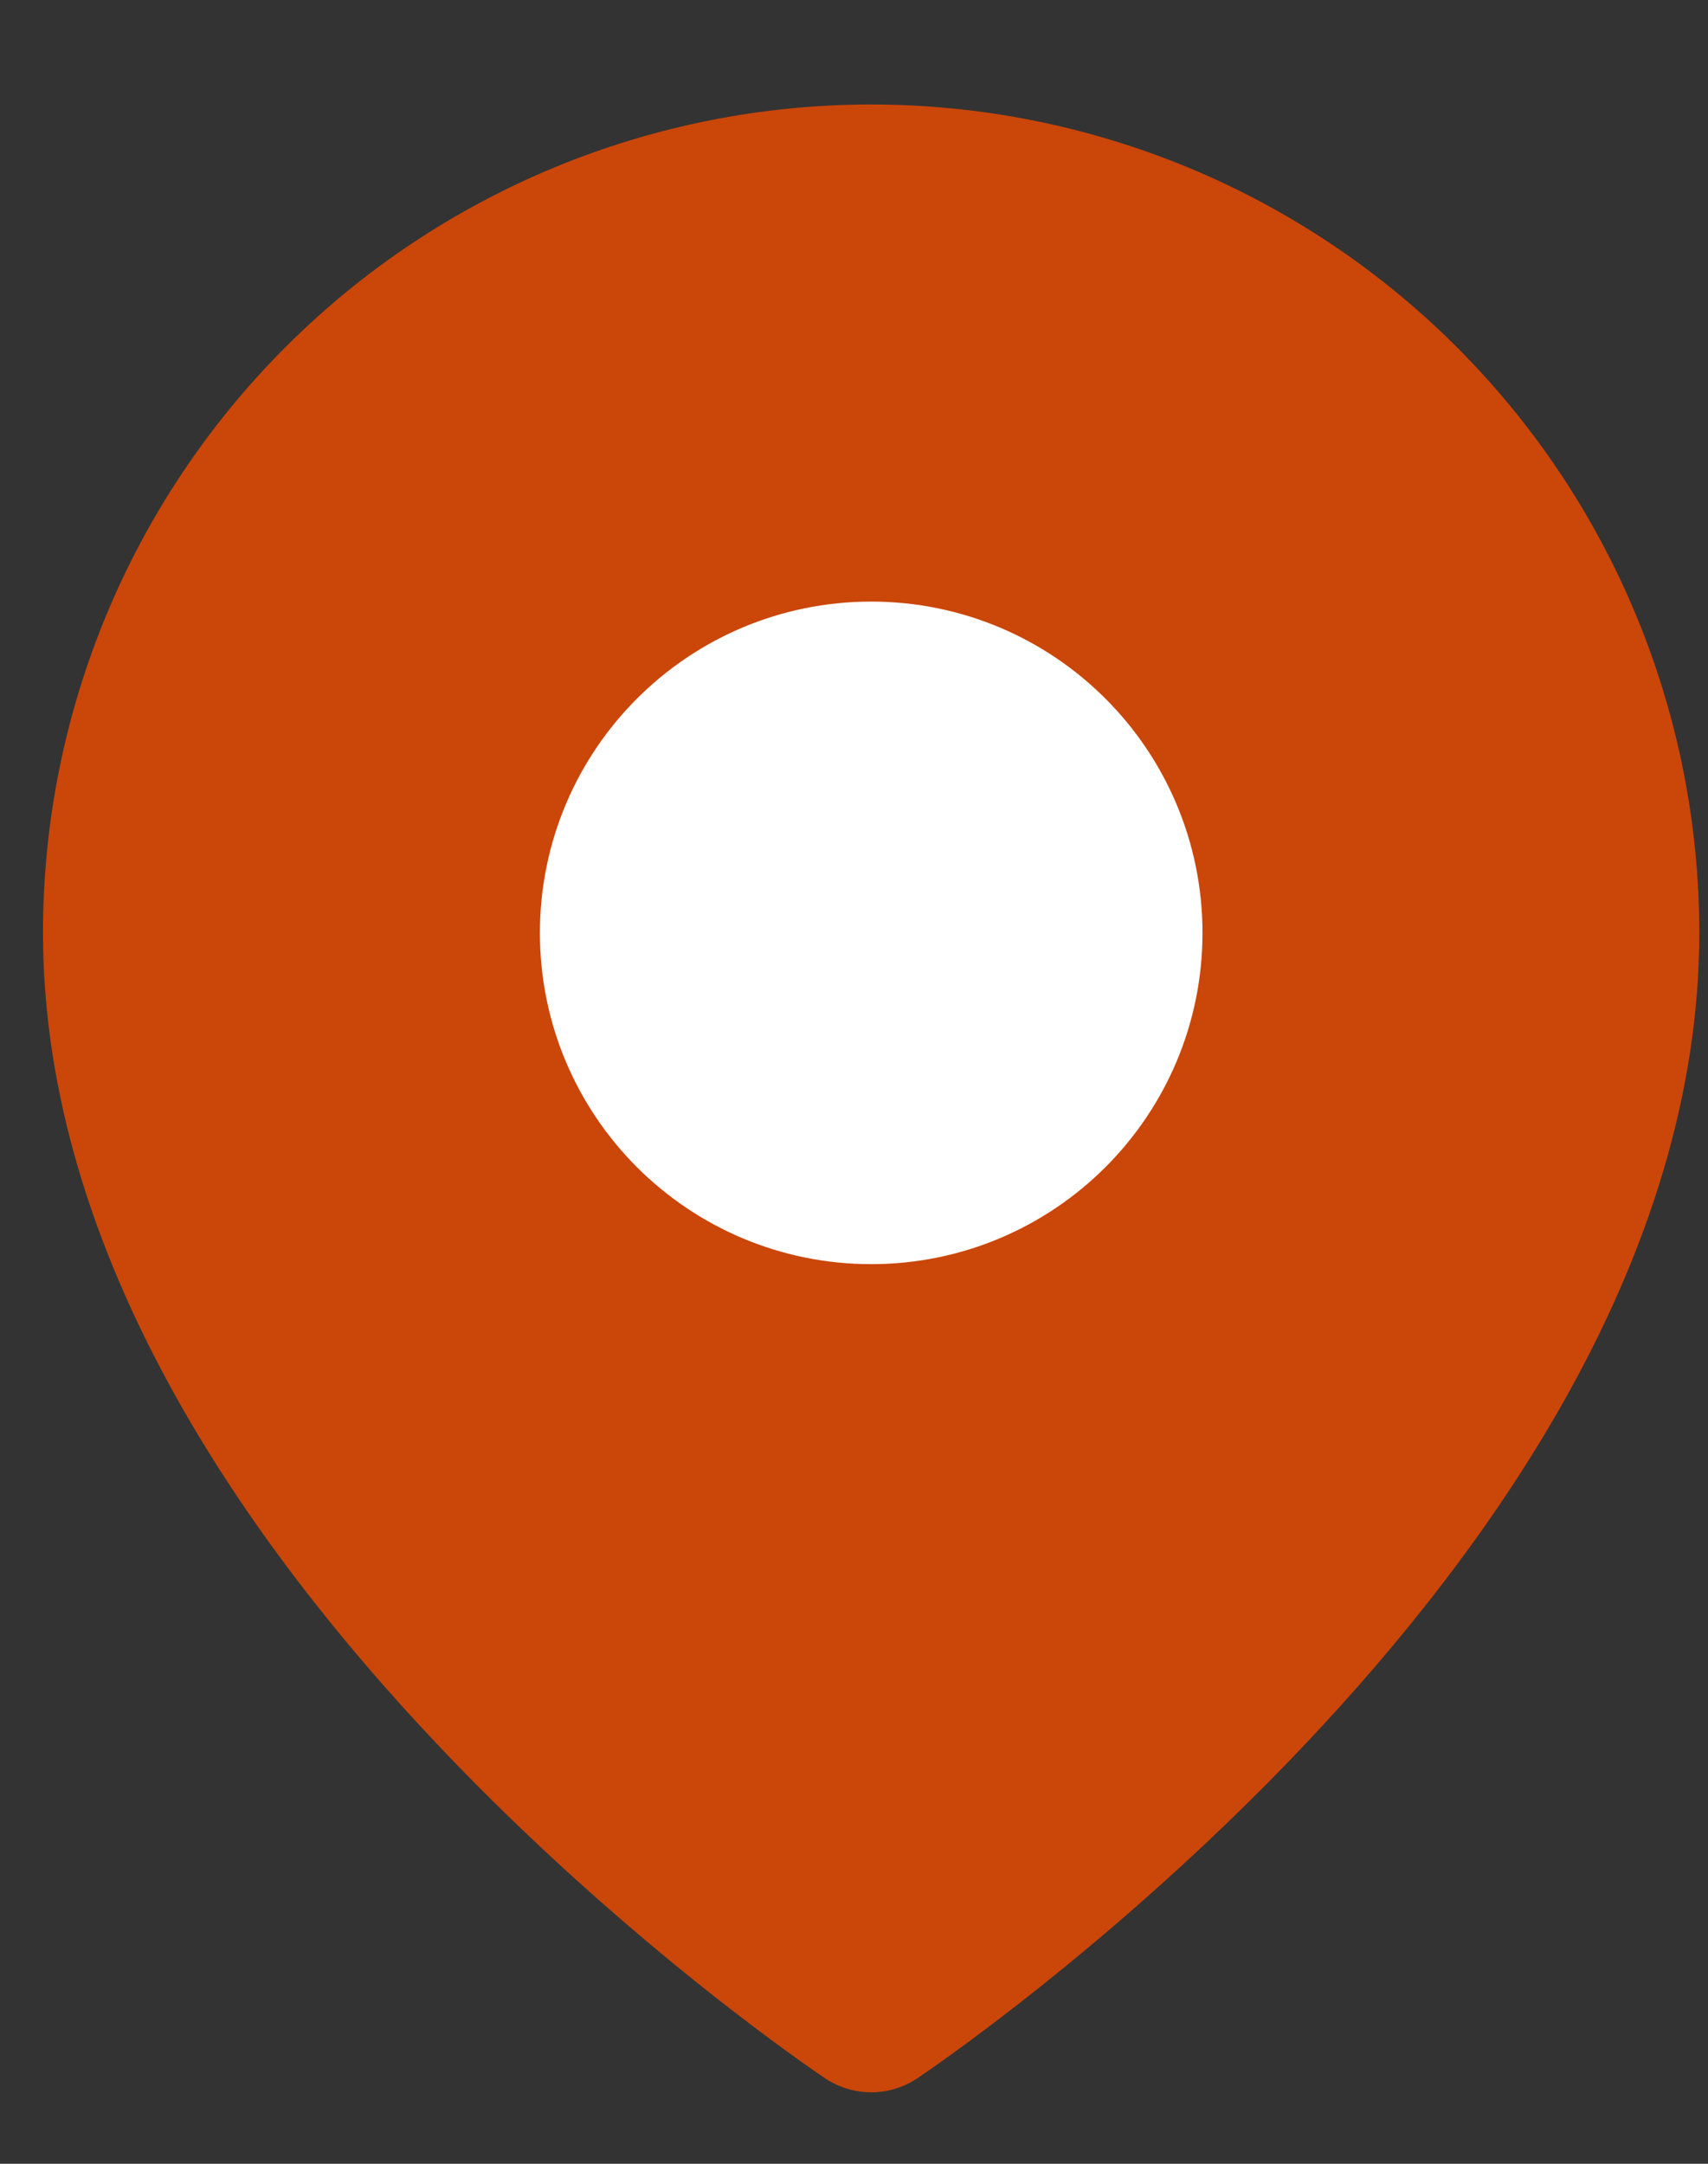 <svg width="15" height="19" viewBox="0 0 15 19" fill="none" xmlns="http://www.w3.org/2000/svg">
<rect x="0" y="0" width="15" height="19" fill="#333333" stroke="none"/>
<path d="M14.196 8.19C14.196 13.281 7.651 17.645 7.651 17.645C7.651 17.645 1.105 13.281 1.105 8.19C1.105 6.454 1.795 4.789 3.022 3.562C4.25 2.334 5.915 1.645 7.651 1.645C9.387 1.645 11.052 2.334 12.279 3.562C13.507 4.789 14.196 6.454 14.196 8.19Z" fill="#CB4609" stroke="#CB4609" stroke-width="1.455" stroke-linecap="round" stroke-linejoin="round"/>
<path d="M7.651 10.373C8.856 10.373 9.833 9.397 9.833 8.192C9.833 6.987 8.856 6.01 7.651 6.01C6.446 6.01 5.469 6.987 5.469 8.192C5.469 9.397 6.446 10.373 7.651 10.373Z" fill="white" stroke="white" stroke-width="1.455" stroke-linecap="round" stroke-linejoin="round"/>
</svg>
